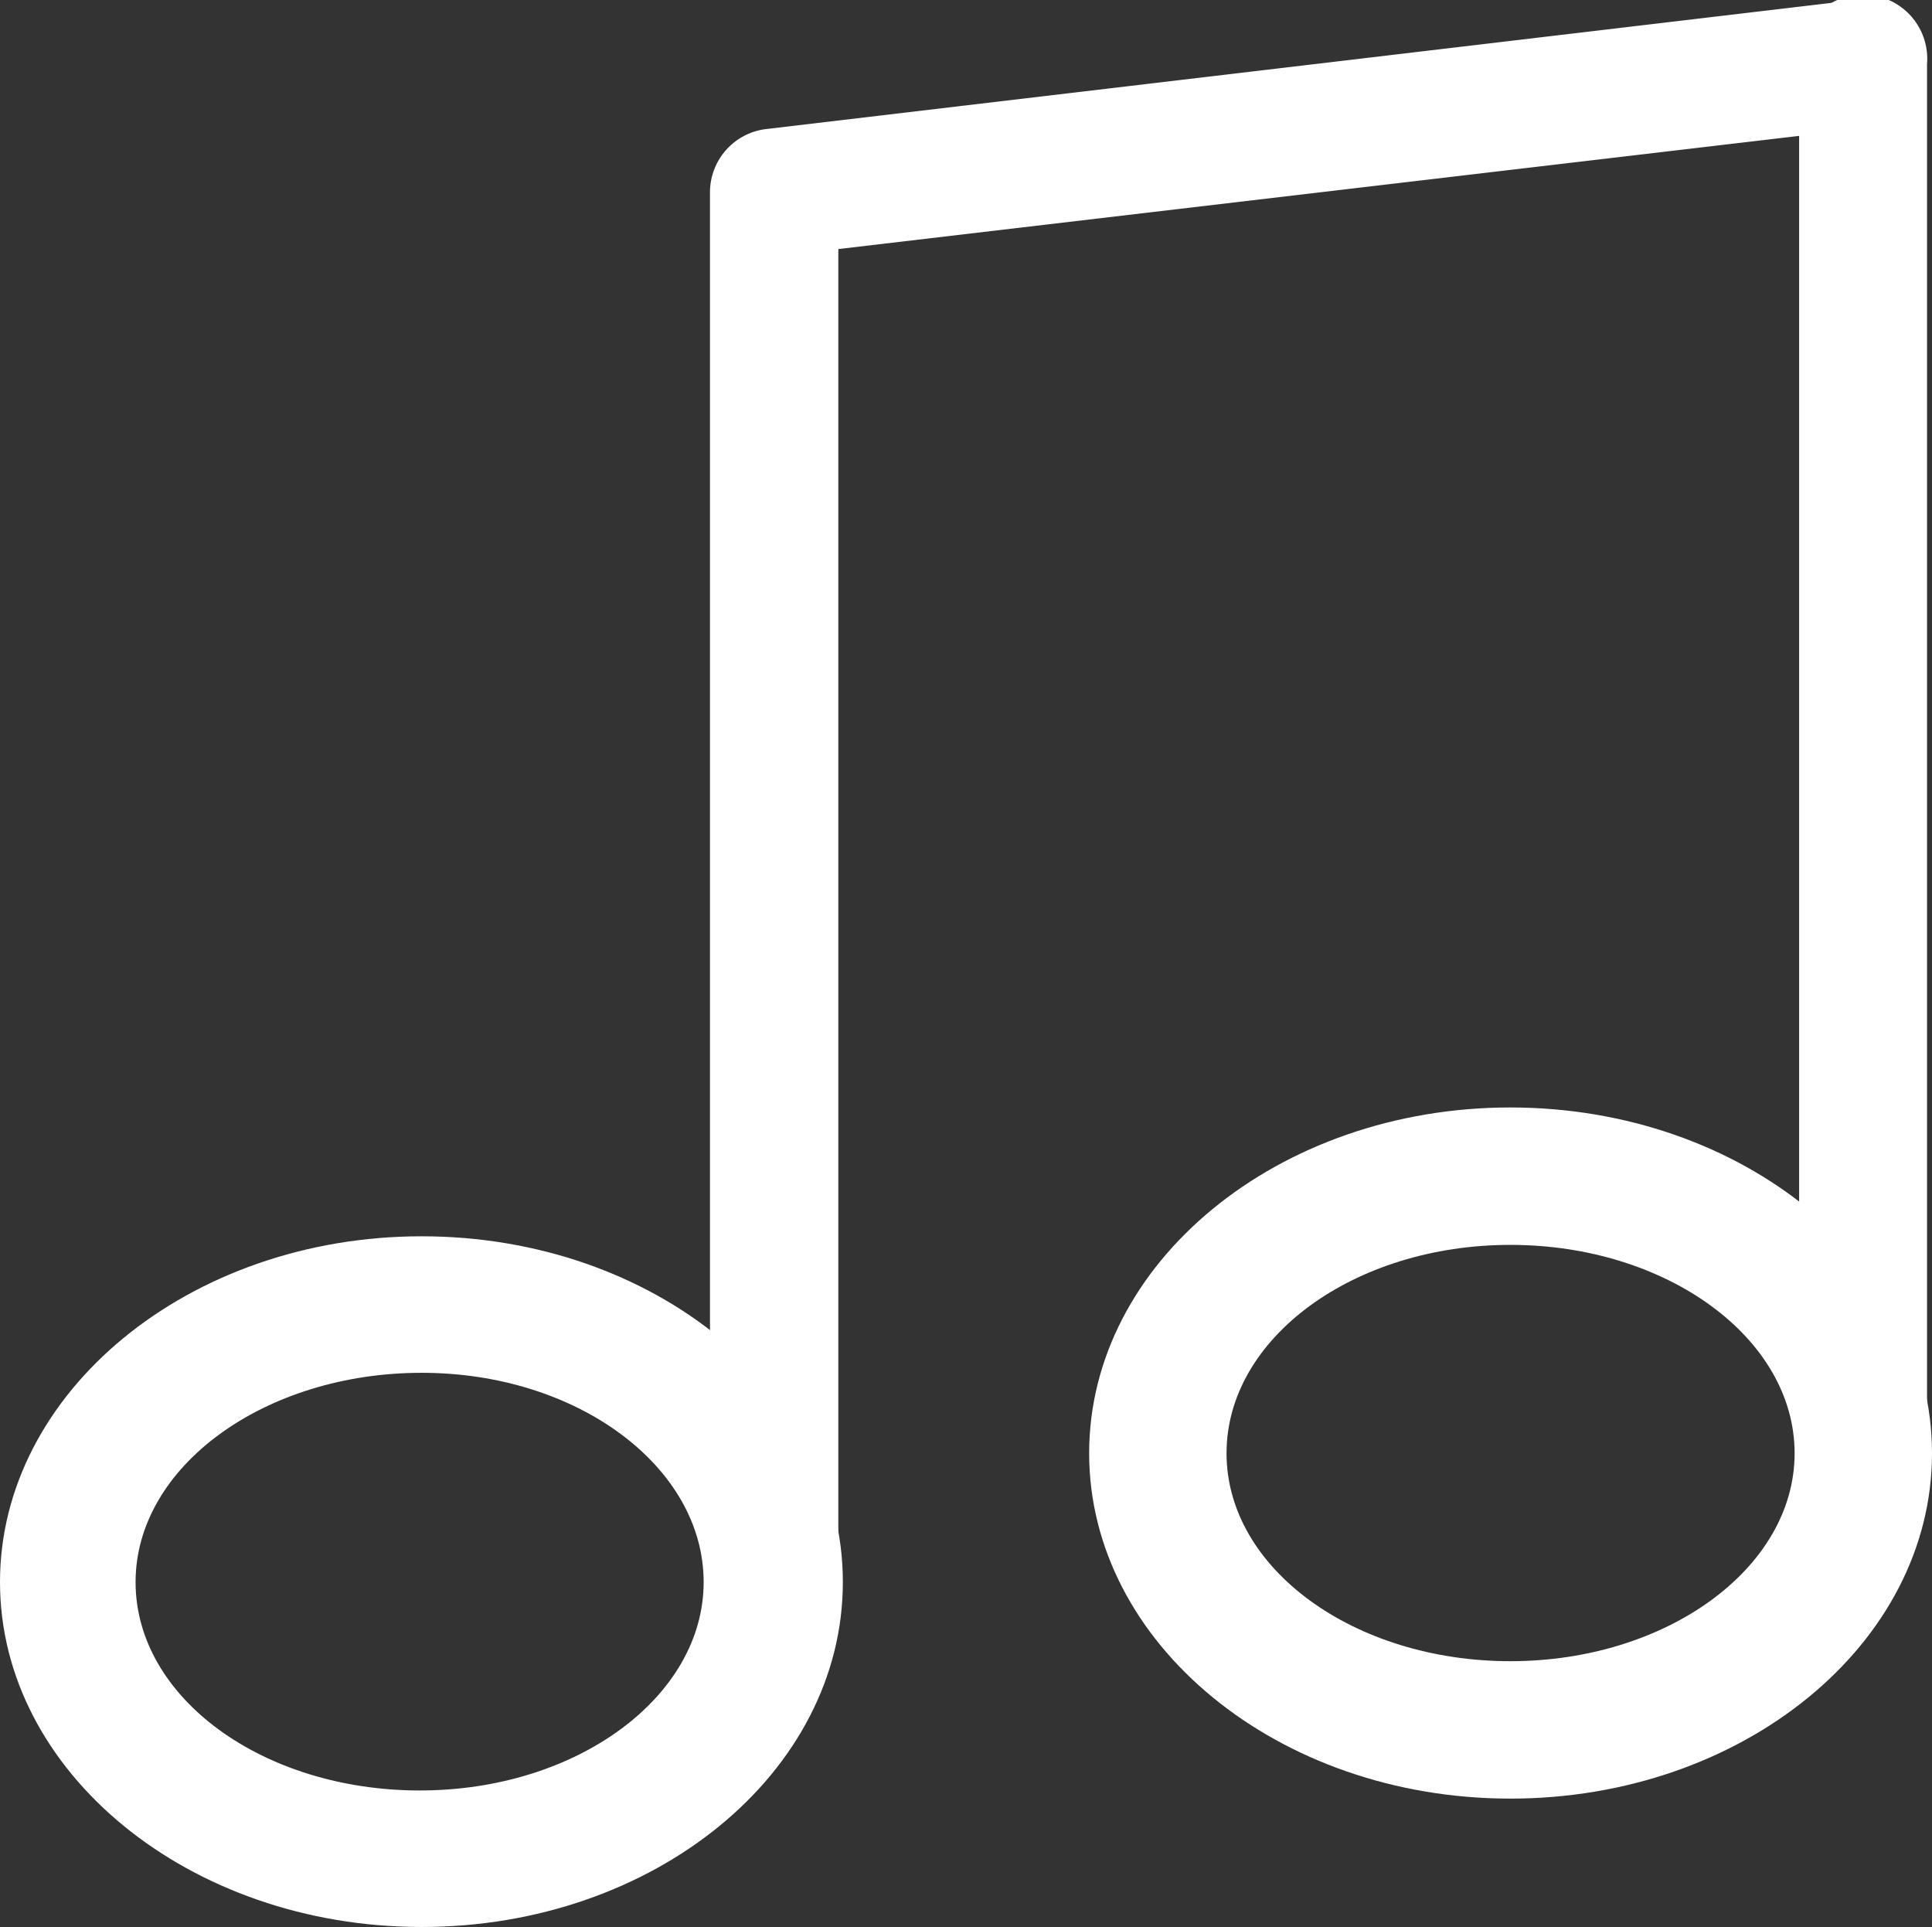 <svg xmlns="http://www.w3.org/2000/svg" viewBox="0 0 42.75 42.63"><rect x="0" y="0" width="42.75" height="42.63" fill="#333333" stroke="none"/><defs><style>.cls-1{fill:#fff;}</style></defs><title>Element 36</title><g id="Ebene_2" data-name="Ebene 2"><g id="Ebene_1-2" data-name="Ebene 1"><path class="cls-1" d="M17.13,36.85a1.42,1.42,0,0,1-1.42-1.41V4.25A1.41,1.41,0,0,1,17,2.85L41.06,0a1.42,1.42,0,0,1,.33,2.82L18.55,5.51V35.44A1.42,1.42,0,0,1,17.13,36.85Z"/><path class="cls-1" d="M9.33,42.63C4.18,42.63,0,39.2,0,35s4.18-7.65,9.33-7.65,9.32,3.43,9.32,7.65S14.47,42.63,9.33,42.63Zm0-12.26C5.86,30.37,3,32.44,3,35s2.82,4.61,6.29,4.61,6.28-2.07,6.28-4.61S12.79,30.37,9.33,30.37Z"/><path class="cls-1" d="M41.23,34a1.42,1.42,0,0,1-1.42-1.42V1.42a1.42,1.42,0,1,1,2.83,0V32.6A1.42,1.42,0,0,1,41.23,34Z"/><path class="cls-1" d="M33.42,39.79c-5.14,0-9.32-3.43-9.32-7.64s4.18-7.65,9.32-7.65,9.33,3.43,9.33,7.65S38.56,39.79,33.42,39.79Zm0-12.25c-3.46,0-6.28,2.06-6.28,4.61s2.82,4.6,6.28,4.6,6.29-2.06,6.29-4.6S36.89,27.54,33.42,27.54Z"/></g></g></svg>